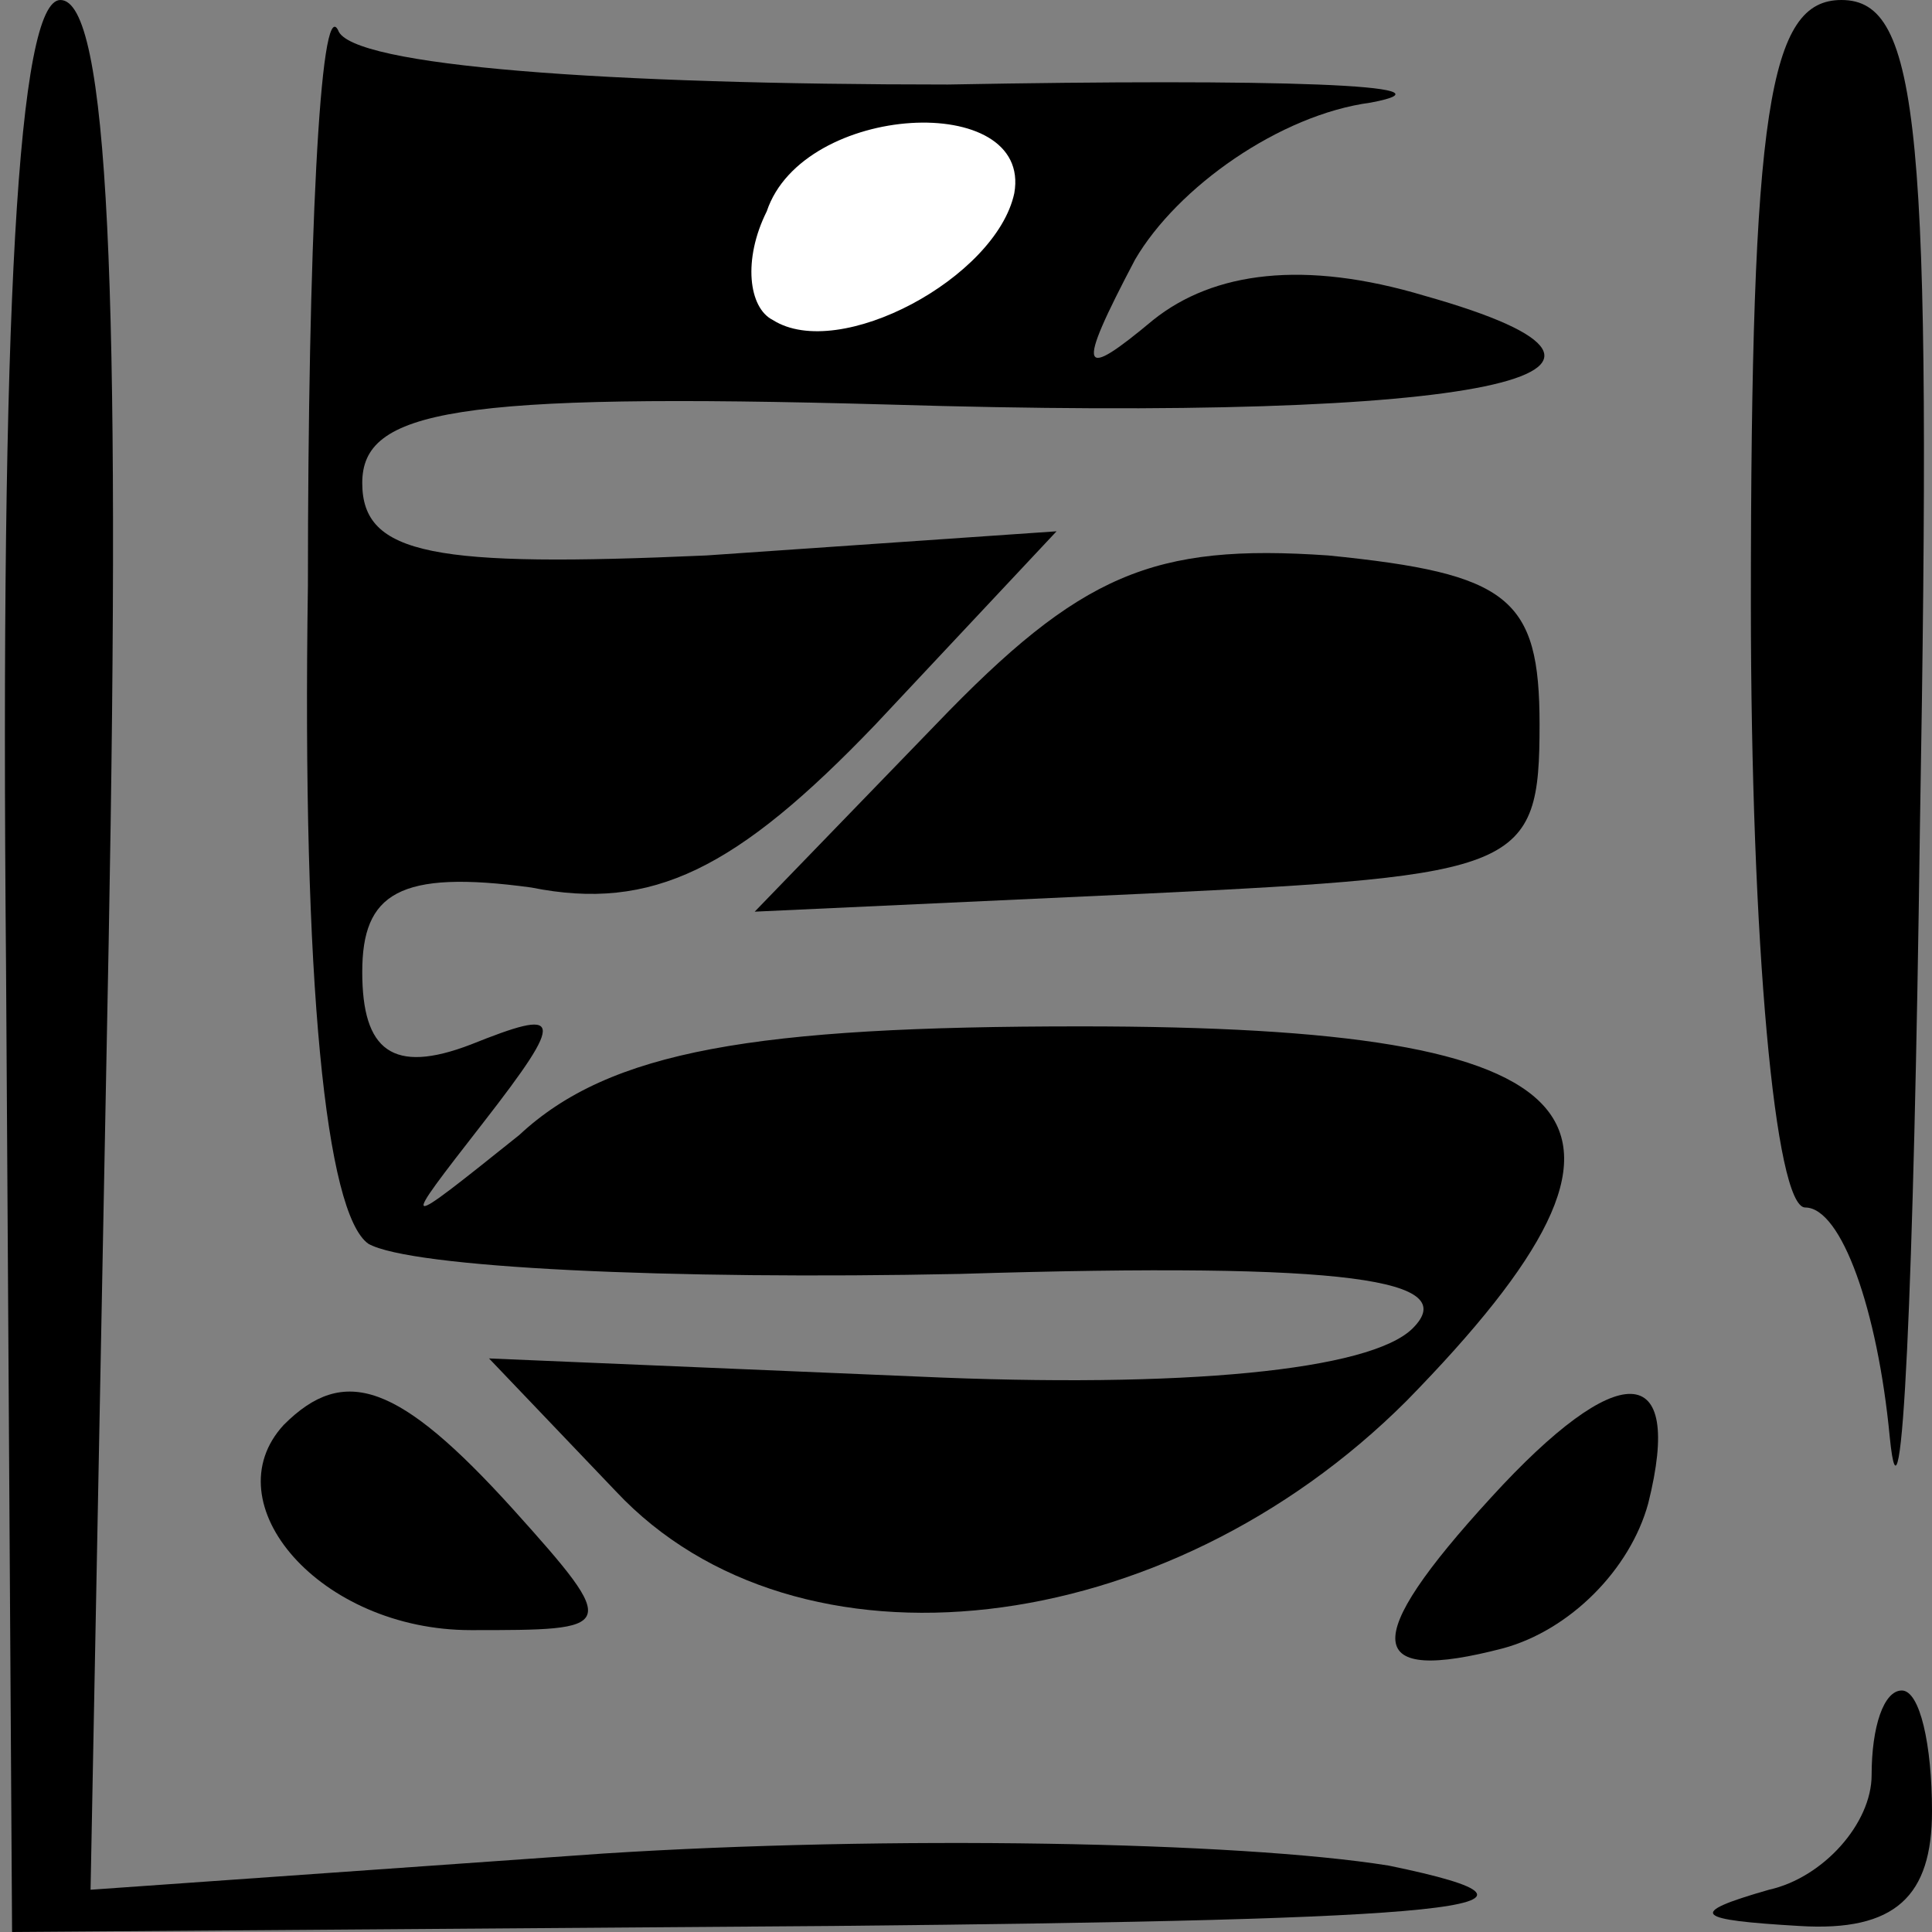 <?xml version="1.0" standalone="no"?>
<!DOCTYPE svg PUBLIC "-//W3C//DTD SVG 20010904//EN"
 "http://www.w3.org/TR/2001/REC-SVG-20010904/DTD/svg10.dtd">
<svg version="1.0" xmlns="http://www.w3.org/2000/svg"
 width="32pt" height="32pt" viewBox="0 0 32 32"
 preserveAspectRatio="xMidYMid meet">
<rect x="0" y="0" width="32" height="32" fill="#808080" stroke="none"/>
<g transform="translate(0,32) scale(0.1,-0.1)"
fill="#000000" stroke="none">
<path fill="#000000" stroke="none" d="M1 160 l1 -160 136 1 c103 1 126 3 92
10 -25 4 -83 5 -130 2 l-85 -6 3 157 c2 108 0 156 -8 156 -7 0 -10 -51 -9
-160z"/>
<path fill="#000000" stroke="none" d="M51 223 c-1 -66 3 -104 10 -109 7 -4
50 -6 98 -5 65 2 83 -1 75 -9 -7 -7 -38 -10 -82 -8 l-71 3 21 -22 c30 -32 91
-25 131 15 46 47 33 62 -54 62 -54 0 -78 -4 -93 -18 -20 -16 -20 -16 -6 2 14
18 13 19 -2 13 -13 -5 -18 -1 -18 12 0 13 6 17 28 14 20 -4 34 3 57 27 l30 32
-58 -4 c-45 -2 -57 0 -57 12 0 12 15 15 87 13 99 -3 135 5 89 18 -20 6 -35 4
-45 -4 -12 -10 -13 -9 -3 10 7 12 24 24 39 26 16 3 -16 4 -70 3 -56 0 -99 3
-101 9 -3 6 -5 -36 -5 -92z"/>
<path fill="#ffffff" stroke="none" d="M168 288 c-3 -14 -29 -28 -40 -21 -4 2
-5 10 -1 18 6 18 44 20 41 3z"/>
<path fill="#000000" stroke="none" d="M290 220 c0 -56 4 -100 9 -100 6 0 12
-17 14 -38 2 -20 4 25 5 101 2 116 0 137 -13 137 -12 0 -15 -18 -15 -100z"/>
<path fill="#000000" stroke="none" d="M155 200 l-30 -31 65 3 c62 3 65 4 65
28 0 21 -5 25 -35 28 -29 2 -41 -3 -65 -28z"/>
<path fill="#000000" stroke="none" d="M47 84 c-12 -13 6 -34 31 -34 24 0 25
0 7 20 -19 21 -28 24 -38 14z"/>
<path fill="#000000" stroke="none" d="M247 72 c-22 -24 -21 -31 2 -25 11 3
21 13 24 24 6 24 -5 24 -26 1z"/>
<path fill="#000000" stroke="none" d="M310 26 c0 -8 -8 -17 -17 -19 -14 -4
-12 -5 5 -6 16 -1 22 5 22 19 0 11 -2 20 -5 20 -3 0 -5 -6 -5 -14z"/>
</g>
</svg>
